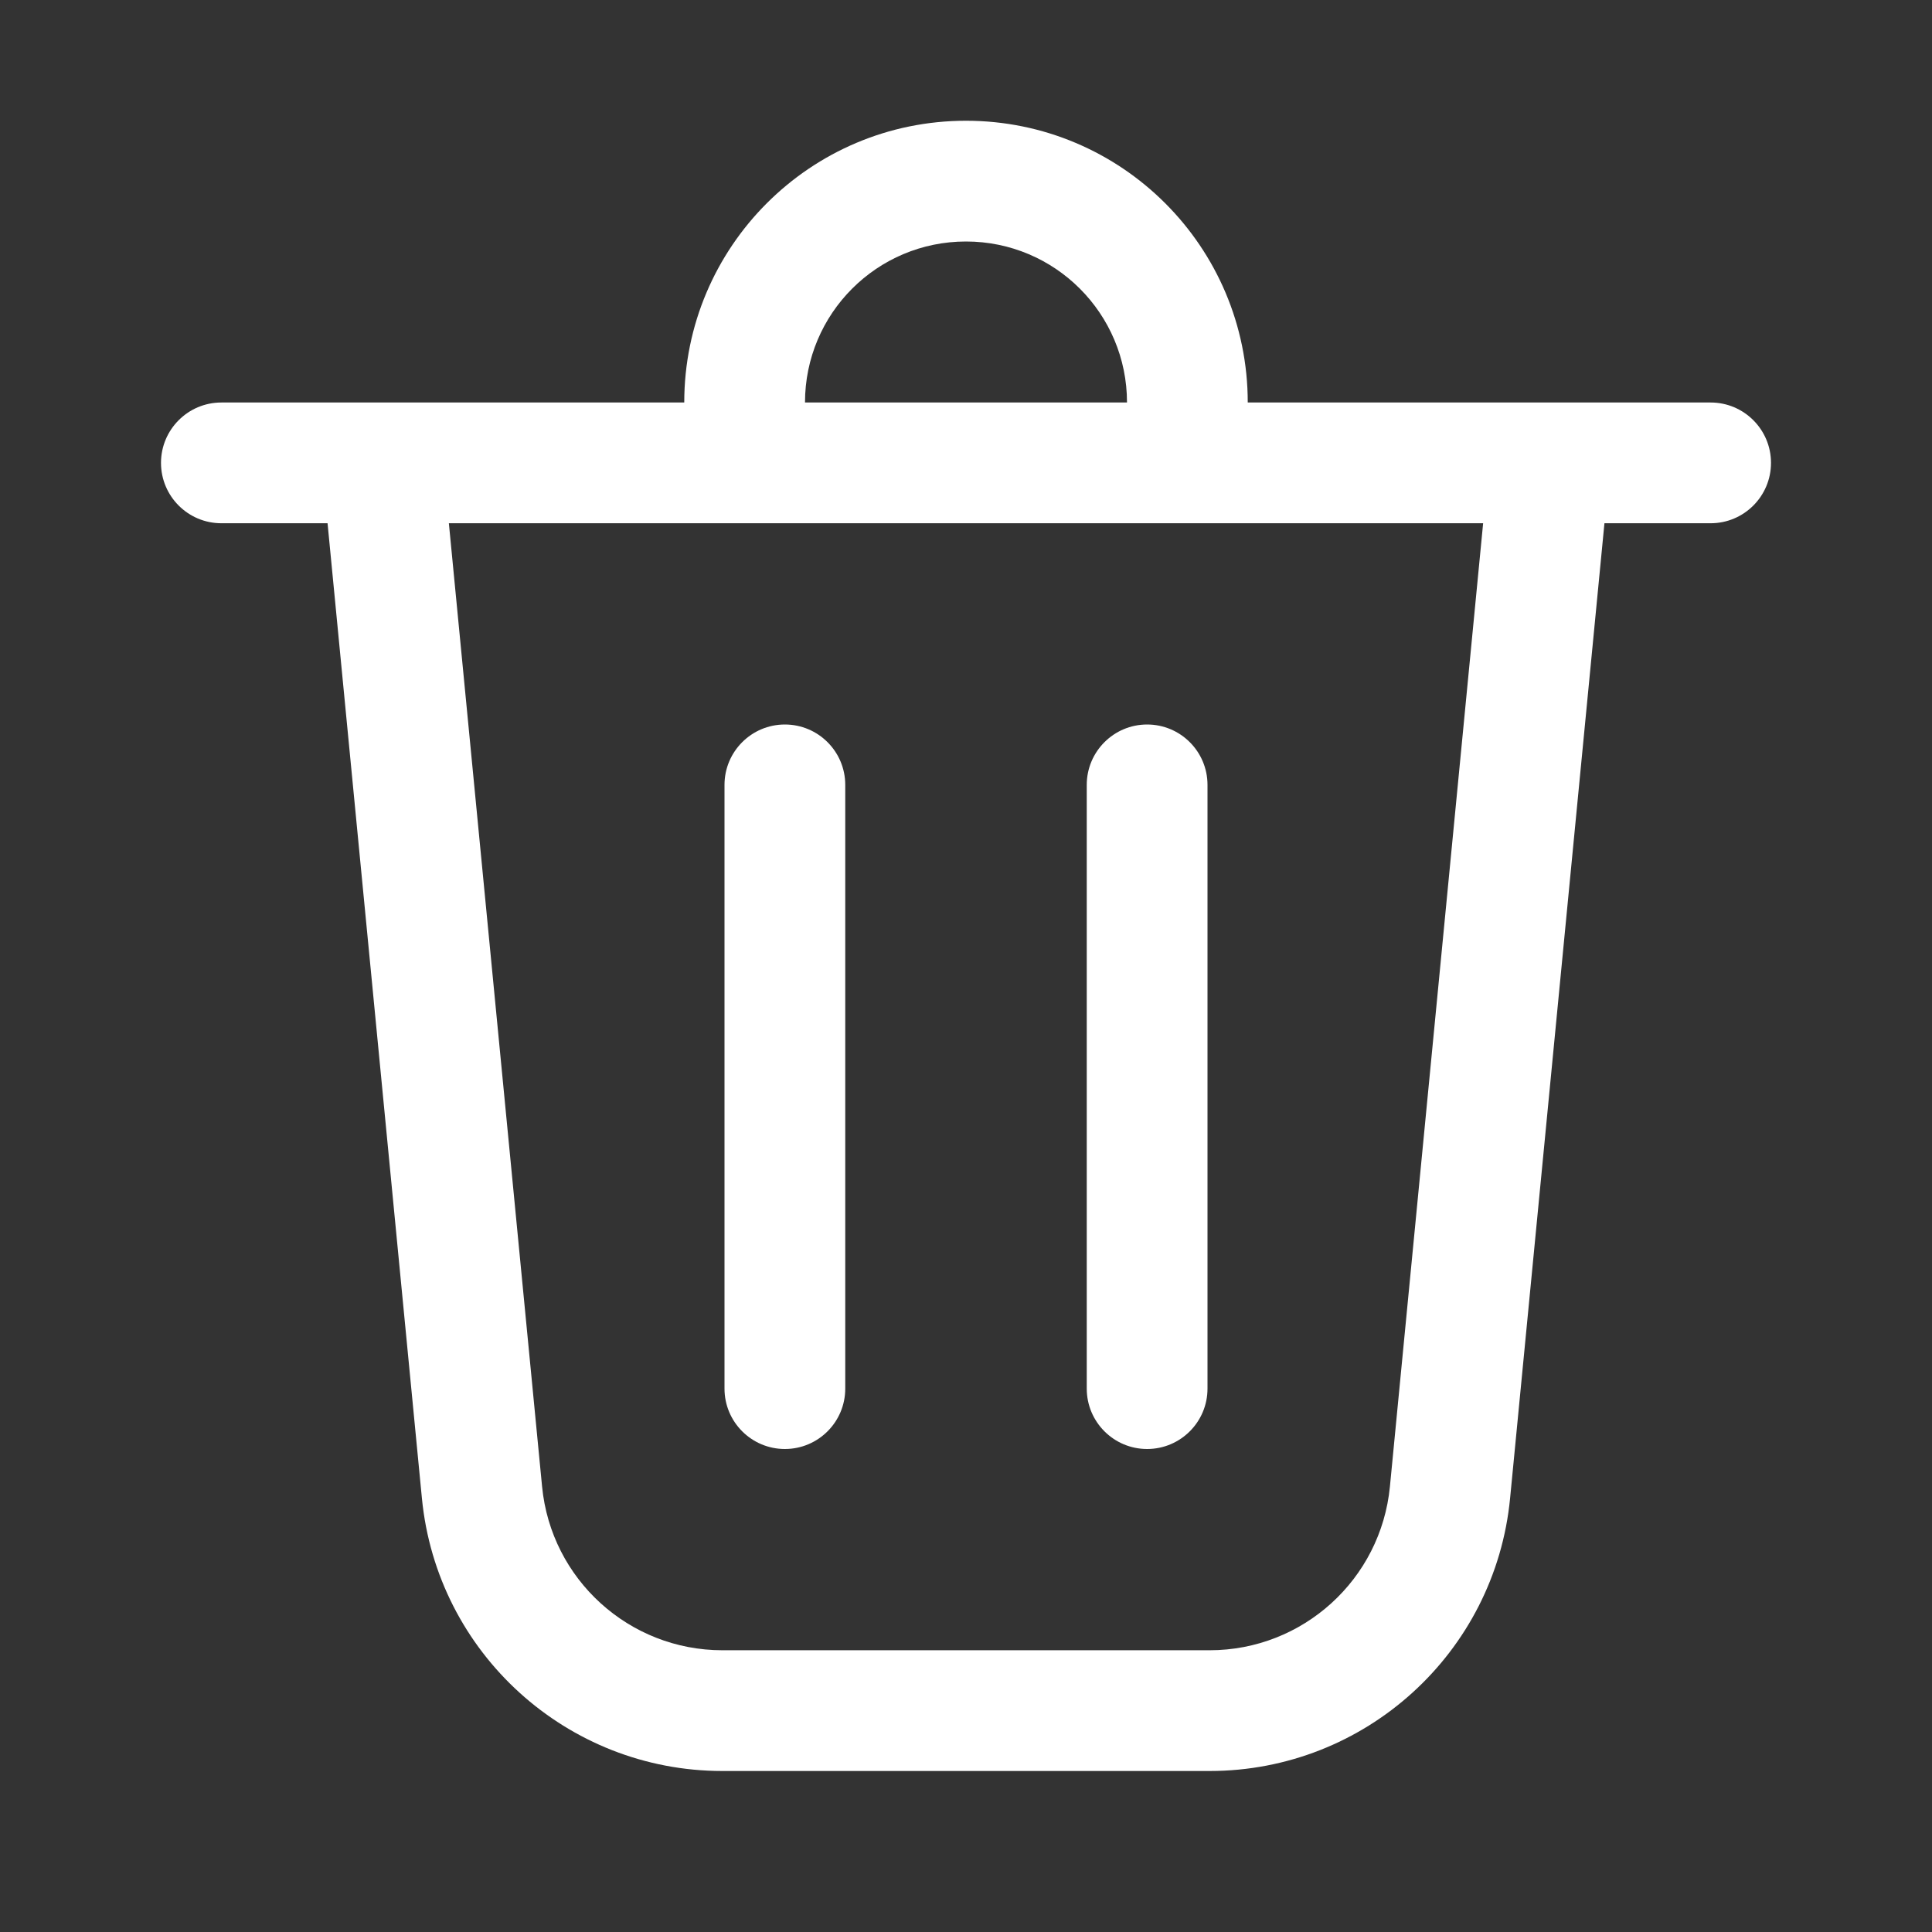 <?xml version="1.0" encoding="UTF-8" standalone="no"?>
<svg
   width="24"
   height="24"
   viewBox="0 0 24 24"
   fill="none"
   version="1.1"
   id="svg1"
   sodipodi:docname="ic_fluent_delete_24_dark.svg"
   inkscape:version="1.3.2 (091e20e, 2023-11-25, custom)"
   xmlns:inkscape="http://www.inkscape.org/namespaces/inkscape"
   xmlns:sodipodi="http://sodipodi.sourceforge.net/DTD/sodipodi-0.dtd"
   xmlns="http://www.w3.org/2000/svg"
   xmlns:svg="http://www.w3.org/2000/svg">
  <rect x="0" y="0" width="24" height="24" fill="#333333" stroke="none"/>
  <defs
     id="defs1" />
  <sodipodi:namedview
     id="namedview1"
     pagecolor="#ffffff"
     bordercolor="#000000"
     borderopacity="0.25"
     inkscape:showpageshadow="2"
     inkscape:pageopacity="0.0"
     inkscape:pagecheckerboard="0"
     inkscape:deskcolor="#d1d1d1"
     inkscape:zoom="46.916667"
     inkscape:cx="12"
     inkscape:cy="12"
     inkscape:window-width="2560"
     inkscape:window-height="1351"
     inkscape:window-x="-9"
     inkscape:window-y="-9"
     inkscape:window-maximized="1"
     inkscape:current-layer="svg1" />
  <path
     d="M10 5H14C14 3.895 13.105 3 12 3C10.895 3 10 3.895 10 5ZM8.5 5C8.5 3.067 10.067 1.5 12 1.5C13.933 1.5 15.5 3.067 15.5 5H21.25C21.664 5 22 5.336 22 5.75C22 6.164 21.664 6.5 21.25 6.5H19.931L18.759 18.611C18.573 20.533 16.957 22 15.026 22H8.974C7.043 22 5.427 20.533 5.241 18.611L4.069 6.5H2.75C2.336 6.5 2 6.164 2 5.75C2 5.336 2.336 5 2.75 5H8.5ZM10.5 9.75C10.5 9.336 10.164 9 9.75 9C9.336 9 9 9.336 9 9.75V17.25C9 17.664 9.336 18 9.75 18C10.164 18 10.5 17.664 10.5 17.25V9.75ZM14.25 9C14.664 9 15 9.336 15 9.75V17.25C15 17.664 14.664 18 14.25 18C13.836 18 13.5 17.664 13.5 17.25V9.75C13.5 9.336 13.836 9 14.25 9ZM6.734 18.467C6.846 19.62 7.815 20.5 8.974 20.5H15.026C16.185 20.5 17.154 19.62 17.266 18.467L18.424 6.5H5.576L6.734 18.467Z"
     fill="#212121"
     id="path1"
     style="fill:#ffffff;fill-opacity:1" />
</svg>
